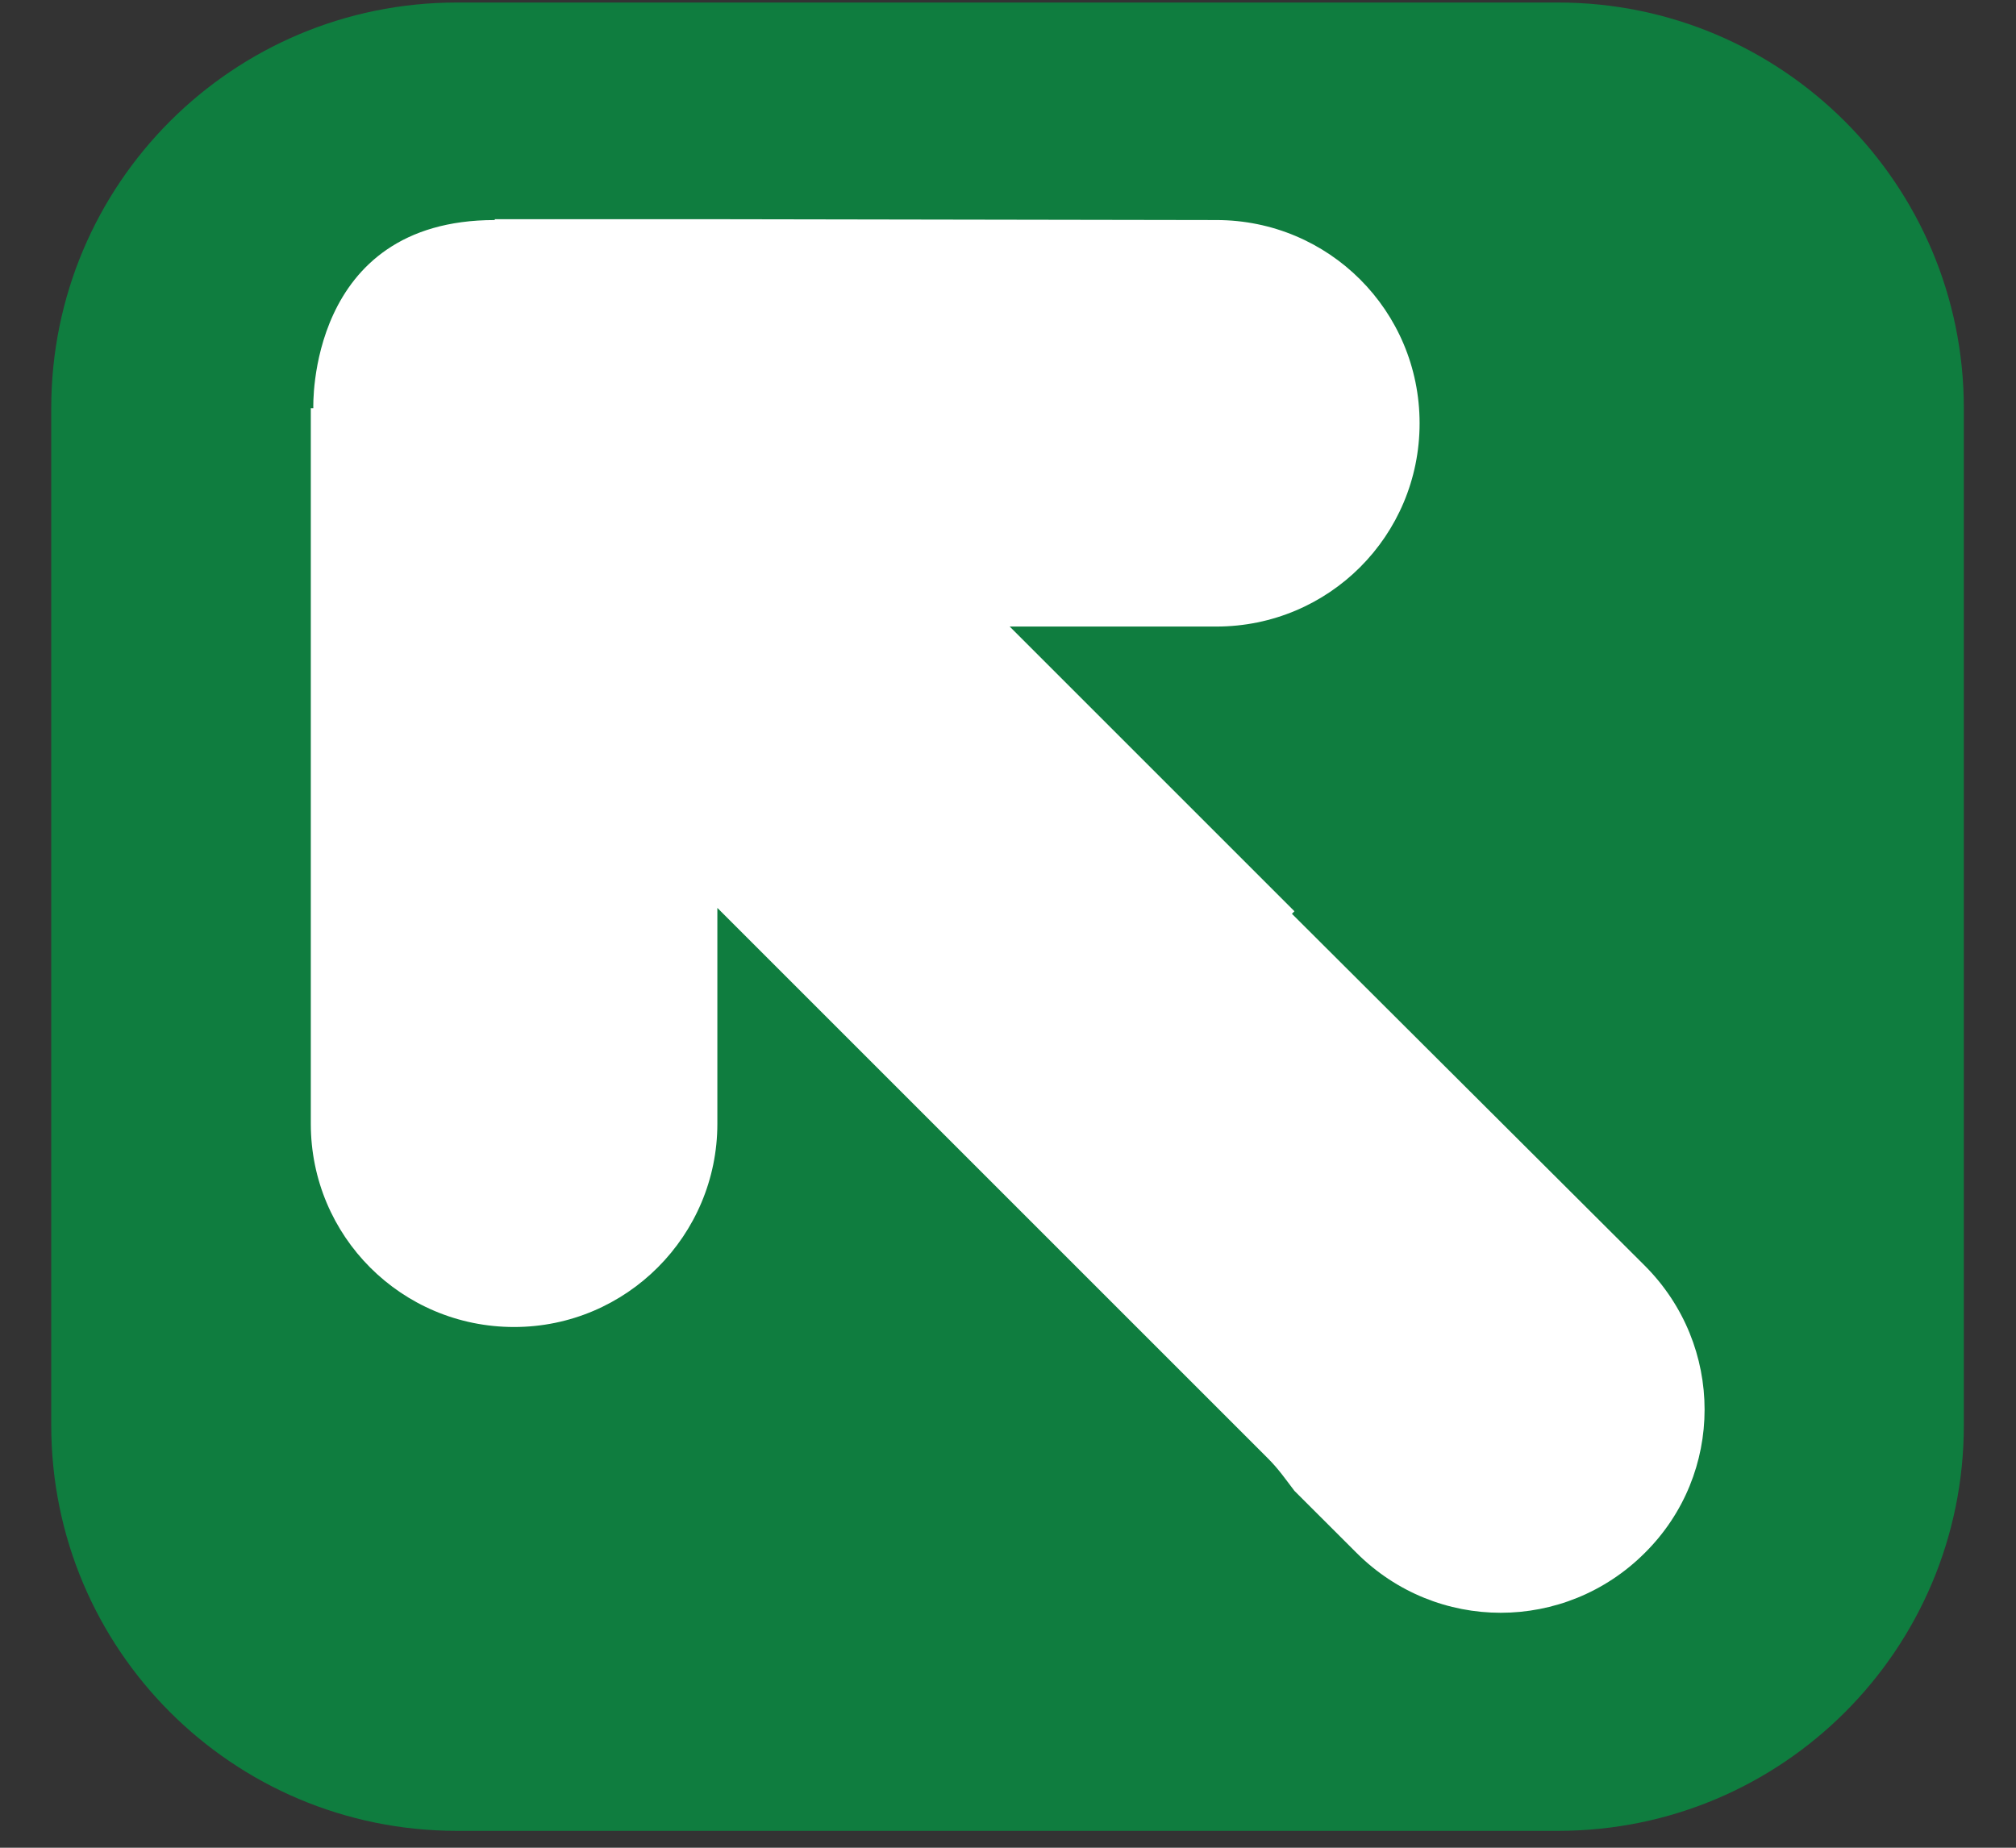 <?xml version="1.0" encoding="utf-8"?>
<!-- Generator: Adobe Illustrator 13.0.2, SVG Export Plug-In . SVG Version: 6.00 Build 14948)  -->
<!DOCTYPE svg PUBLIC "-//W3C//DTD SVG 1.1 Tiny//EN" "http://www.w3.org/Graphics/SVG/1.1/DTD/svg11-tiny.dtd">
<svg version="1.1" baseProfile="tiny" id="Layer_1" xmlns="http://www.w3.org/2000/svg" xmlns:xlink="http://www.w3.org/1999/xlink"
	 x="0px" y="0px" width="24px" height="22px" viewBox="-0.61 -0.03 24 22" xml:space="preserve">
<rect x="-0.61" y="-0.03" width="24" height="22" fill="#333333" stroke="none"/>
<rect x="2.875" y="1.875" fill="#FFFFFF" width="17.125" height="17.625"/>
<path fill="#0F7D3F" d="M0,4.83v12.109c0,2.67,2.16,4.83,4.83,4.83h13.109c2.67,0,4.83-2.16,4.83-4.83V4.83
	c0-2.67-2.17-4.83-4.83-4.83H4.83C2.16,0,0,2.16,0,4.83z M7.94,2.58L7.94,2.58l5.93,0.01c1.34,0,2.42,1.08,2.42,2.42
	c0,1.34-1.08,2.42-2.42,2.42h-2.46l3.39,3.39l-0.03,0.03l4.201,4.19c0.949,0.95,0.949,2.479,0,3.42c-0.951,0.95-2.48,0.95-3.431,0
	l-0.74-0.739c-0.1-0.131-0.19-0.261-0.31-0.381l-6.56-6.56v2.57c0,1.33-1.08,2.42-2.42,2.42c-1.34,0-2.42-1.08-2.42-2.42V7.43l0,0
	v-2.6h0.03c0,0-0.08-2.24,2.16-2.24V2.58H7.94z"/>
</svg>
